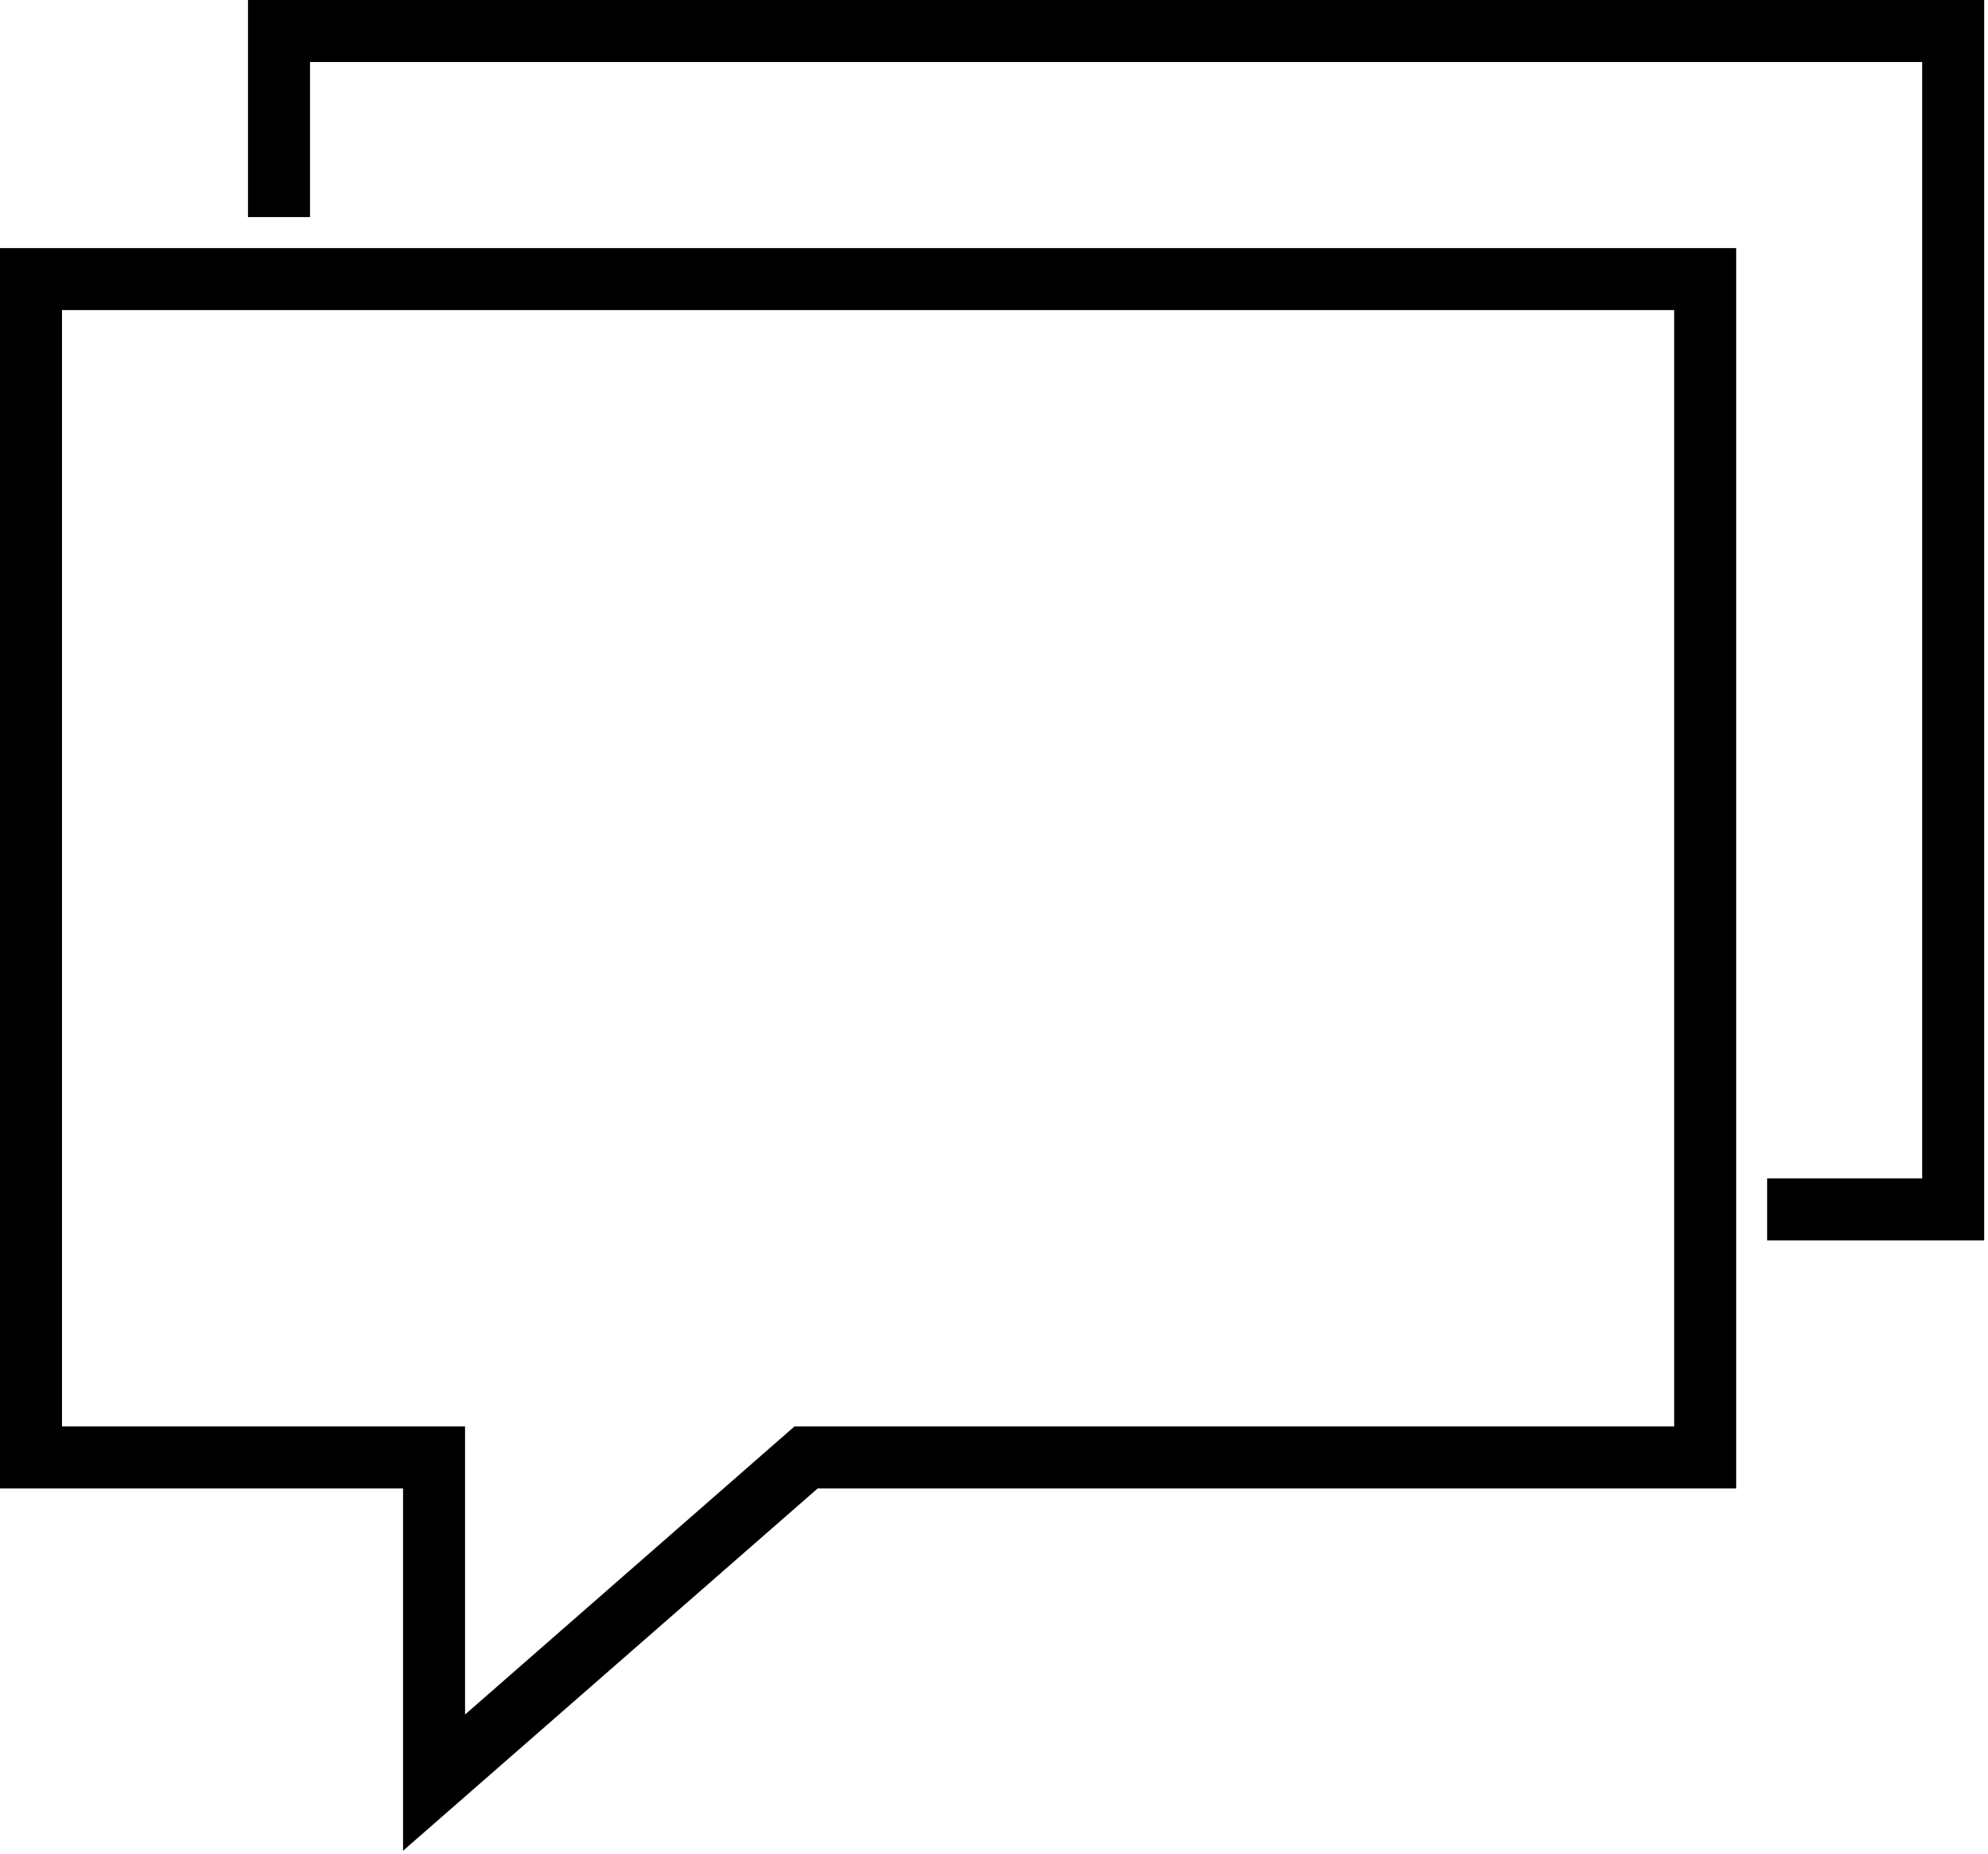 <svg width="89" height="83" viewBox="0 0 89 83" fill="none" xmlns="http://www.w3.org/2000/svg">
<path d="M18.044 82.838L36.606 66.622H77.726V11.104H0V66.622H18.044V82.838ZM2.776 63.846V13.88H74.95V63.846H35.568L20.82 76.741V63.846H2.776Z" fill="black"/>
<path d="M79.113 52.743V55.519H88.829V0H11.102V9.716H13.879V2.776H86.053V52.743H79.113Z" fill="black"/>
</svg>
